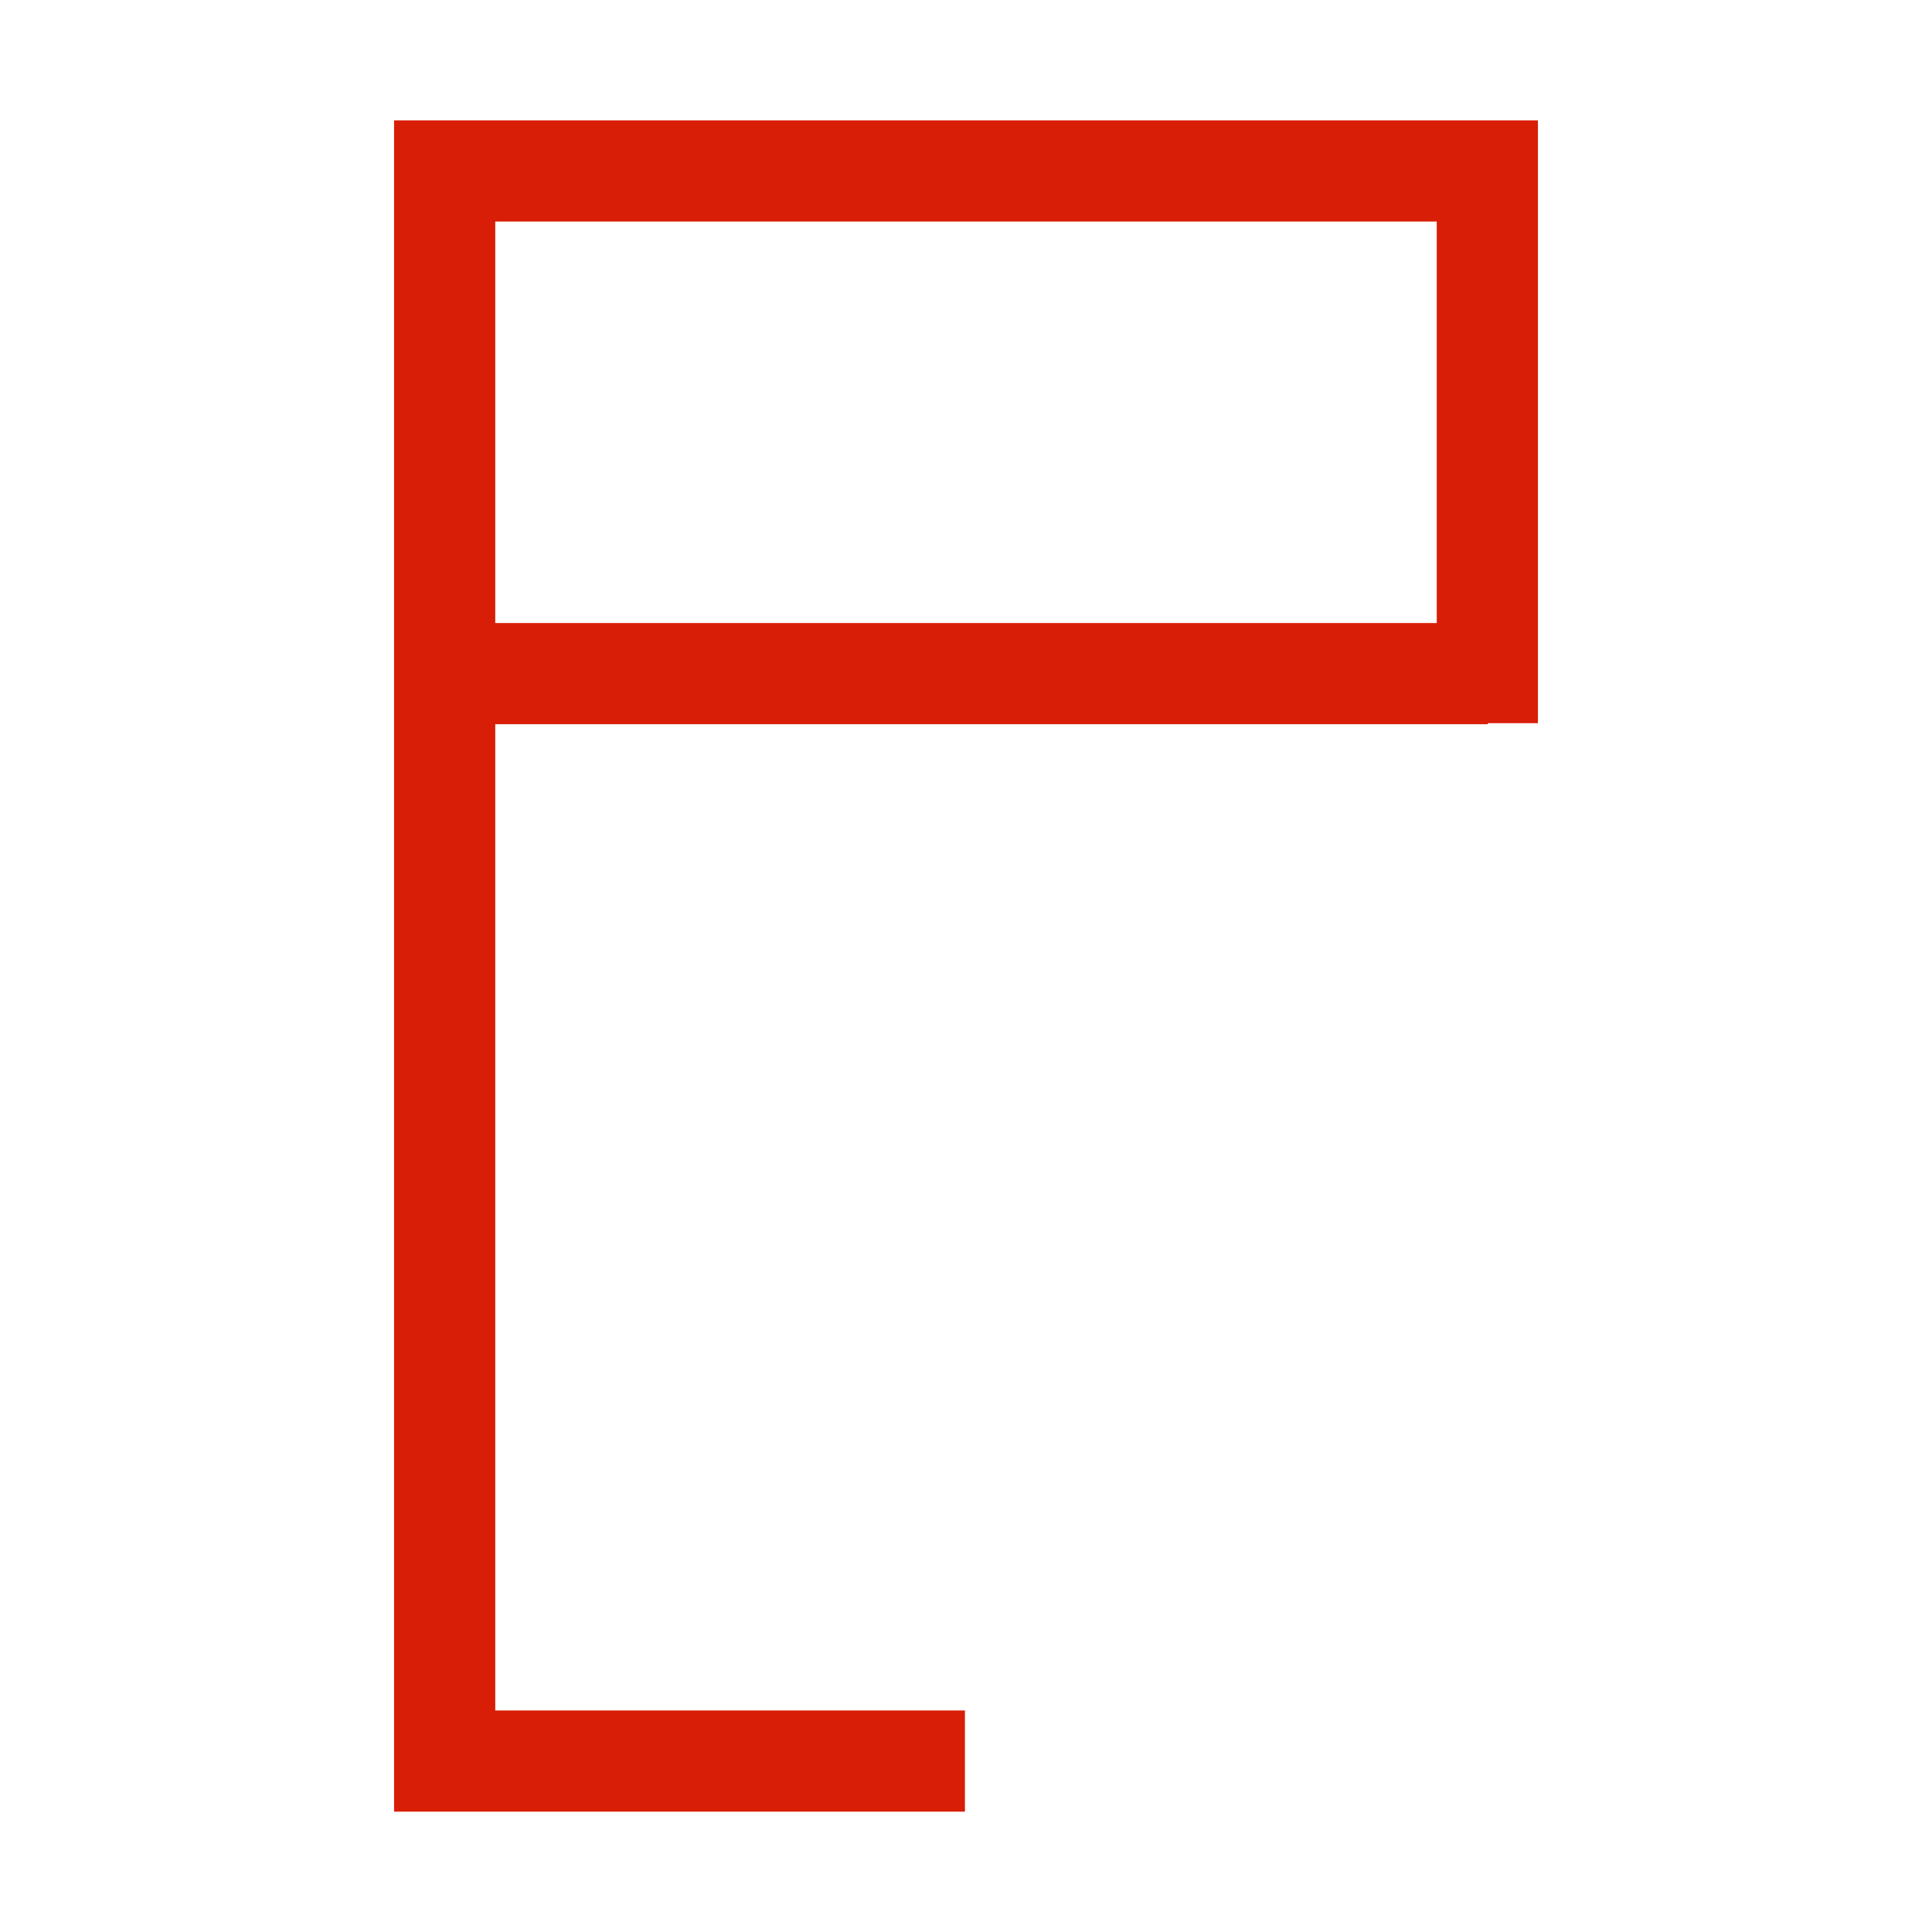 <?xml version="1.0" standalone="no"?><!DOCTYPE svg PUBLIC "-//W3C//DTD SVG 1.1//EN" "http://www.w3.org/Graphics/SVG/1.1/DTD/svg11.dtd"><svg class="icon" width="200px" height="200.00px" viewBox="0 0 1024 1024" version="1.1" xmlns="http://www.w3.org/2000/svg"><path fill="#d81e06" d="M511.436 960.212H208.864V63.788h606.271v319.506h-53.627V117.416H262.492v789.169h248.944z"  /><path fill="#d81e06" d="M235.96 330.232h552.644V383.859H235.96z"  /></svg>